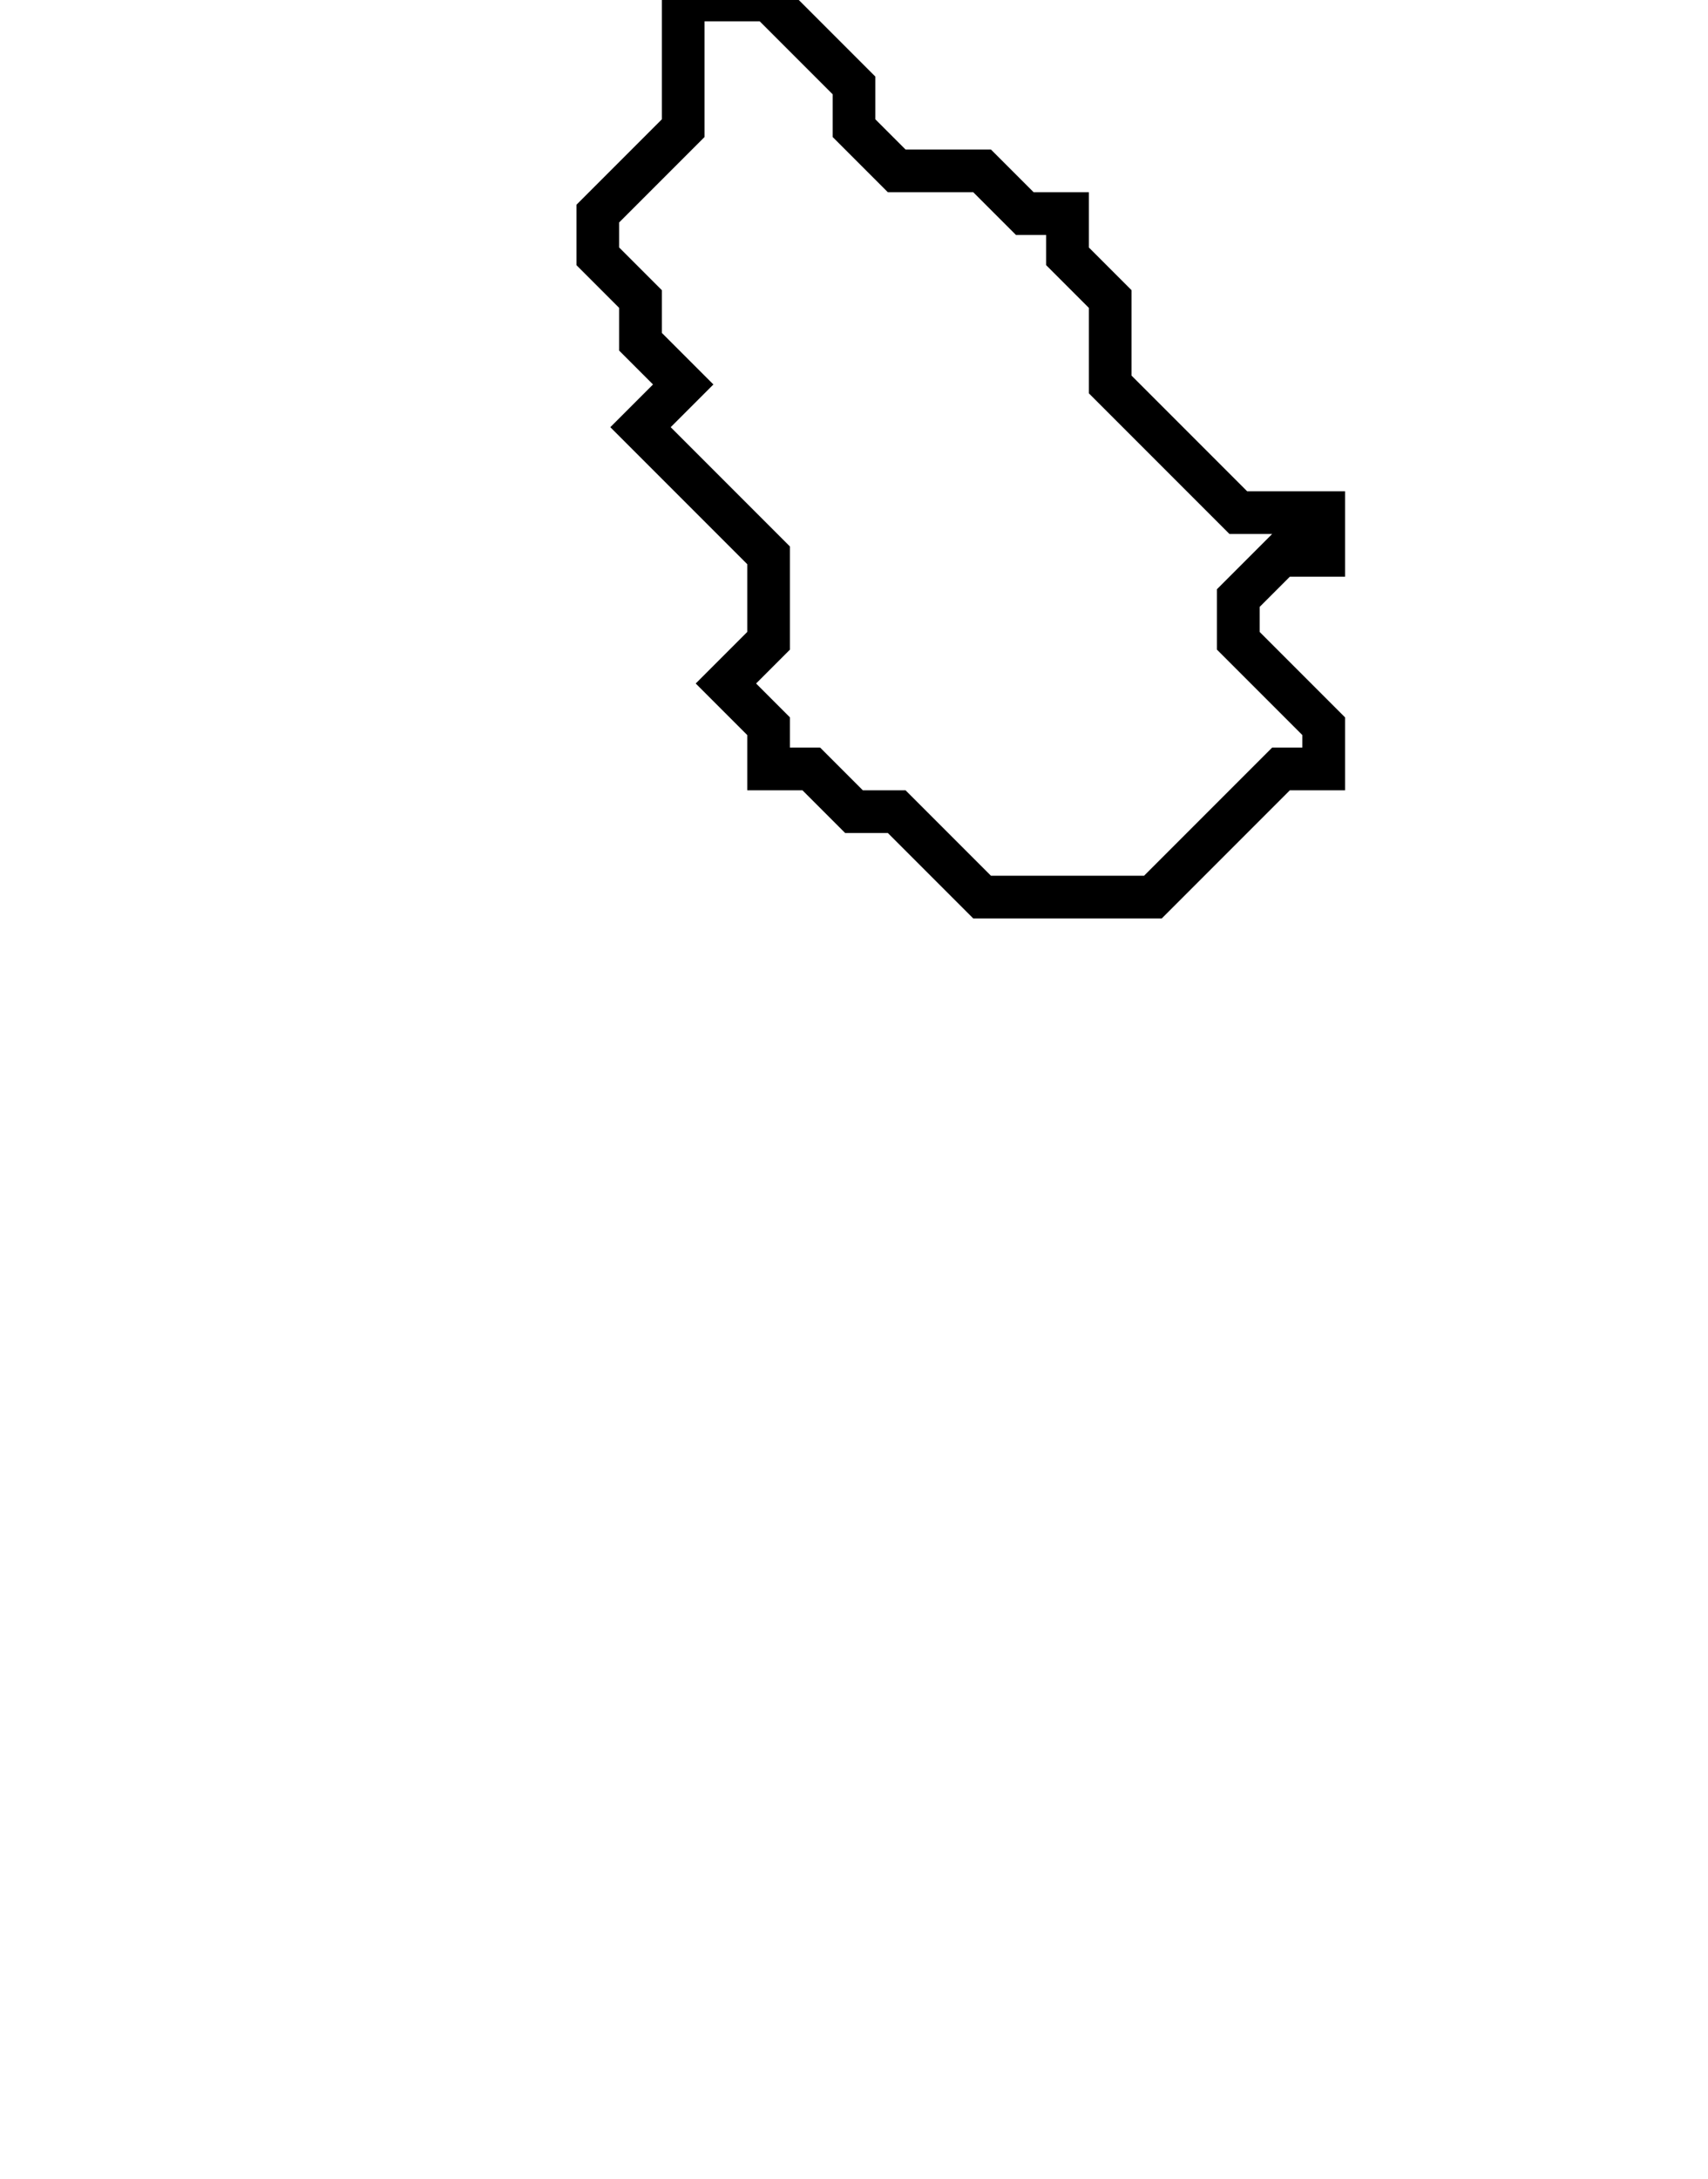 <svg xmlns="http://www.w3.org/2000/svg" width="40" height="51">
  <path d="M 16,0 L 16,3 L 14,5 L 14,6 L 15,7 L 15,8 L 16,9 L 15,10 L 18,13 L 18,15 L 17,16 L 18,17 L 18,18 L 19,18 L 20,19 L 21,19 L 23,21 L 27,21 L 30,18 L 31,18 L 31,17 L 29,15 L 29,14 L 30,13 L 31,13 L 31,12 L 29,12 L 26,9 L 26,7 L 25,6 L 25,5 L 24,5 L 23,4 L 21,4 L 20,3 L 20,2 L 18,0 Z" fill="none" stroke="black" stroke-width="1"/>
</svg>